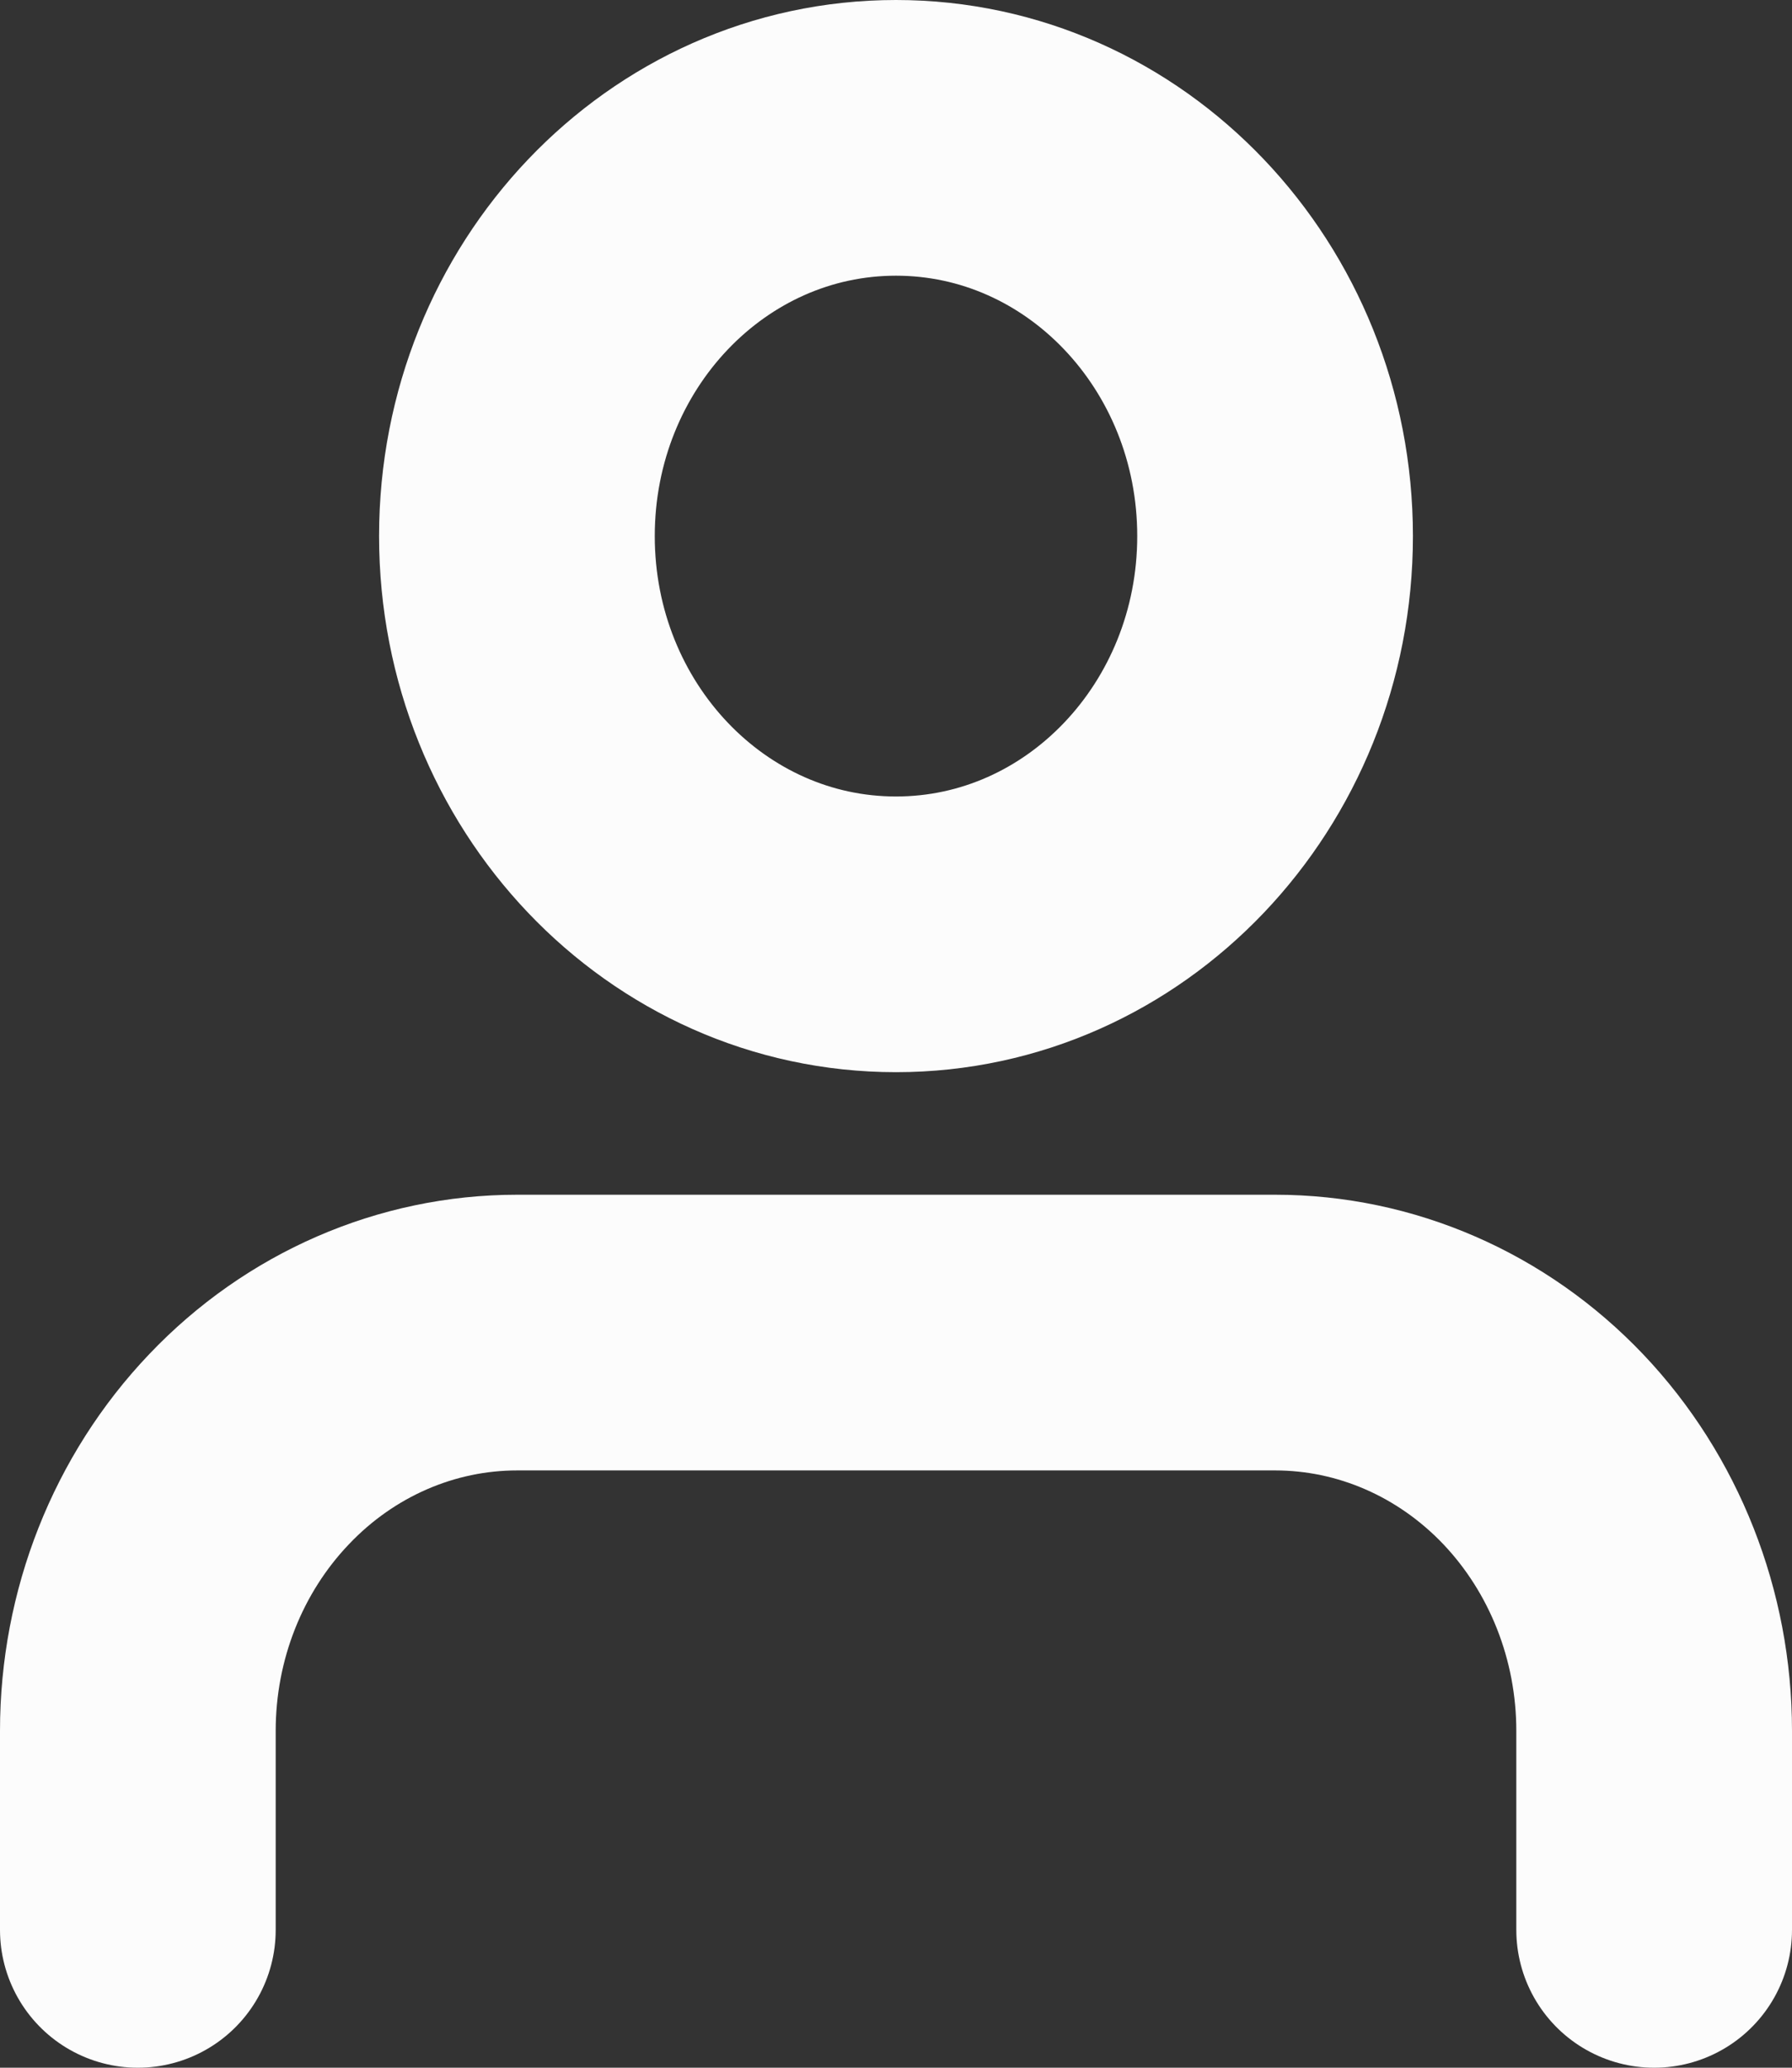 <svg width="13" height="15" fill="none" xmlns="http://www.w3.org/2000/svg"><rect width="100%" height="100%" fill="#333333" stroke="none"/><path d="M12 14v-1.444c0-.766-.29-1.501-.805-2.043-.516-.542-1.215-.846-1.944-.846h-5.5c-.729 0-1.429.304-1.944.846C1.29 11.055 1 11.789 1 12.556V14M9.25 3.889c0 1.595-1.231 2.889-2.75 2.889s-2.75-1.293-2.75-2.889C3.75 2.293 4.981 1 6.5 1s2.75 1.293 2.75 2.889Z" stroke="#FCFCFC" stroke-width="2" stroke-linecap="round" stroke-linejoin="round"/></svg>